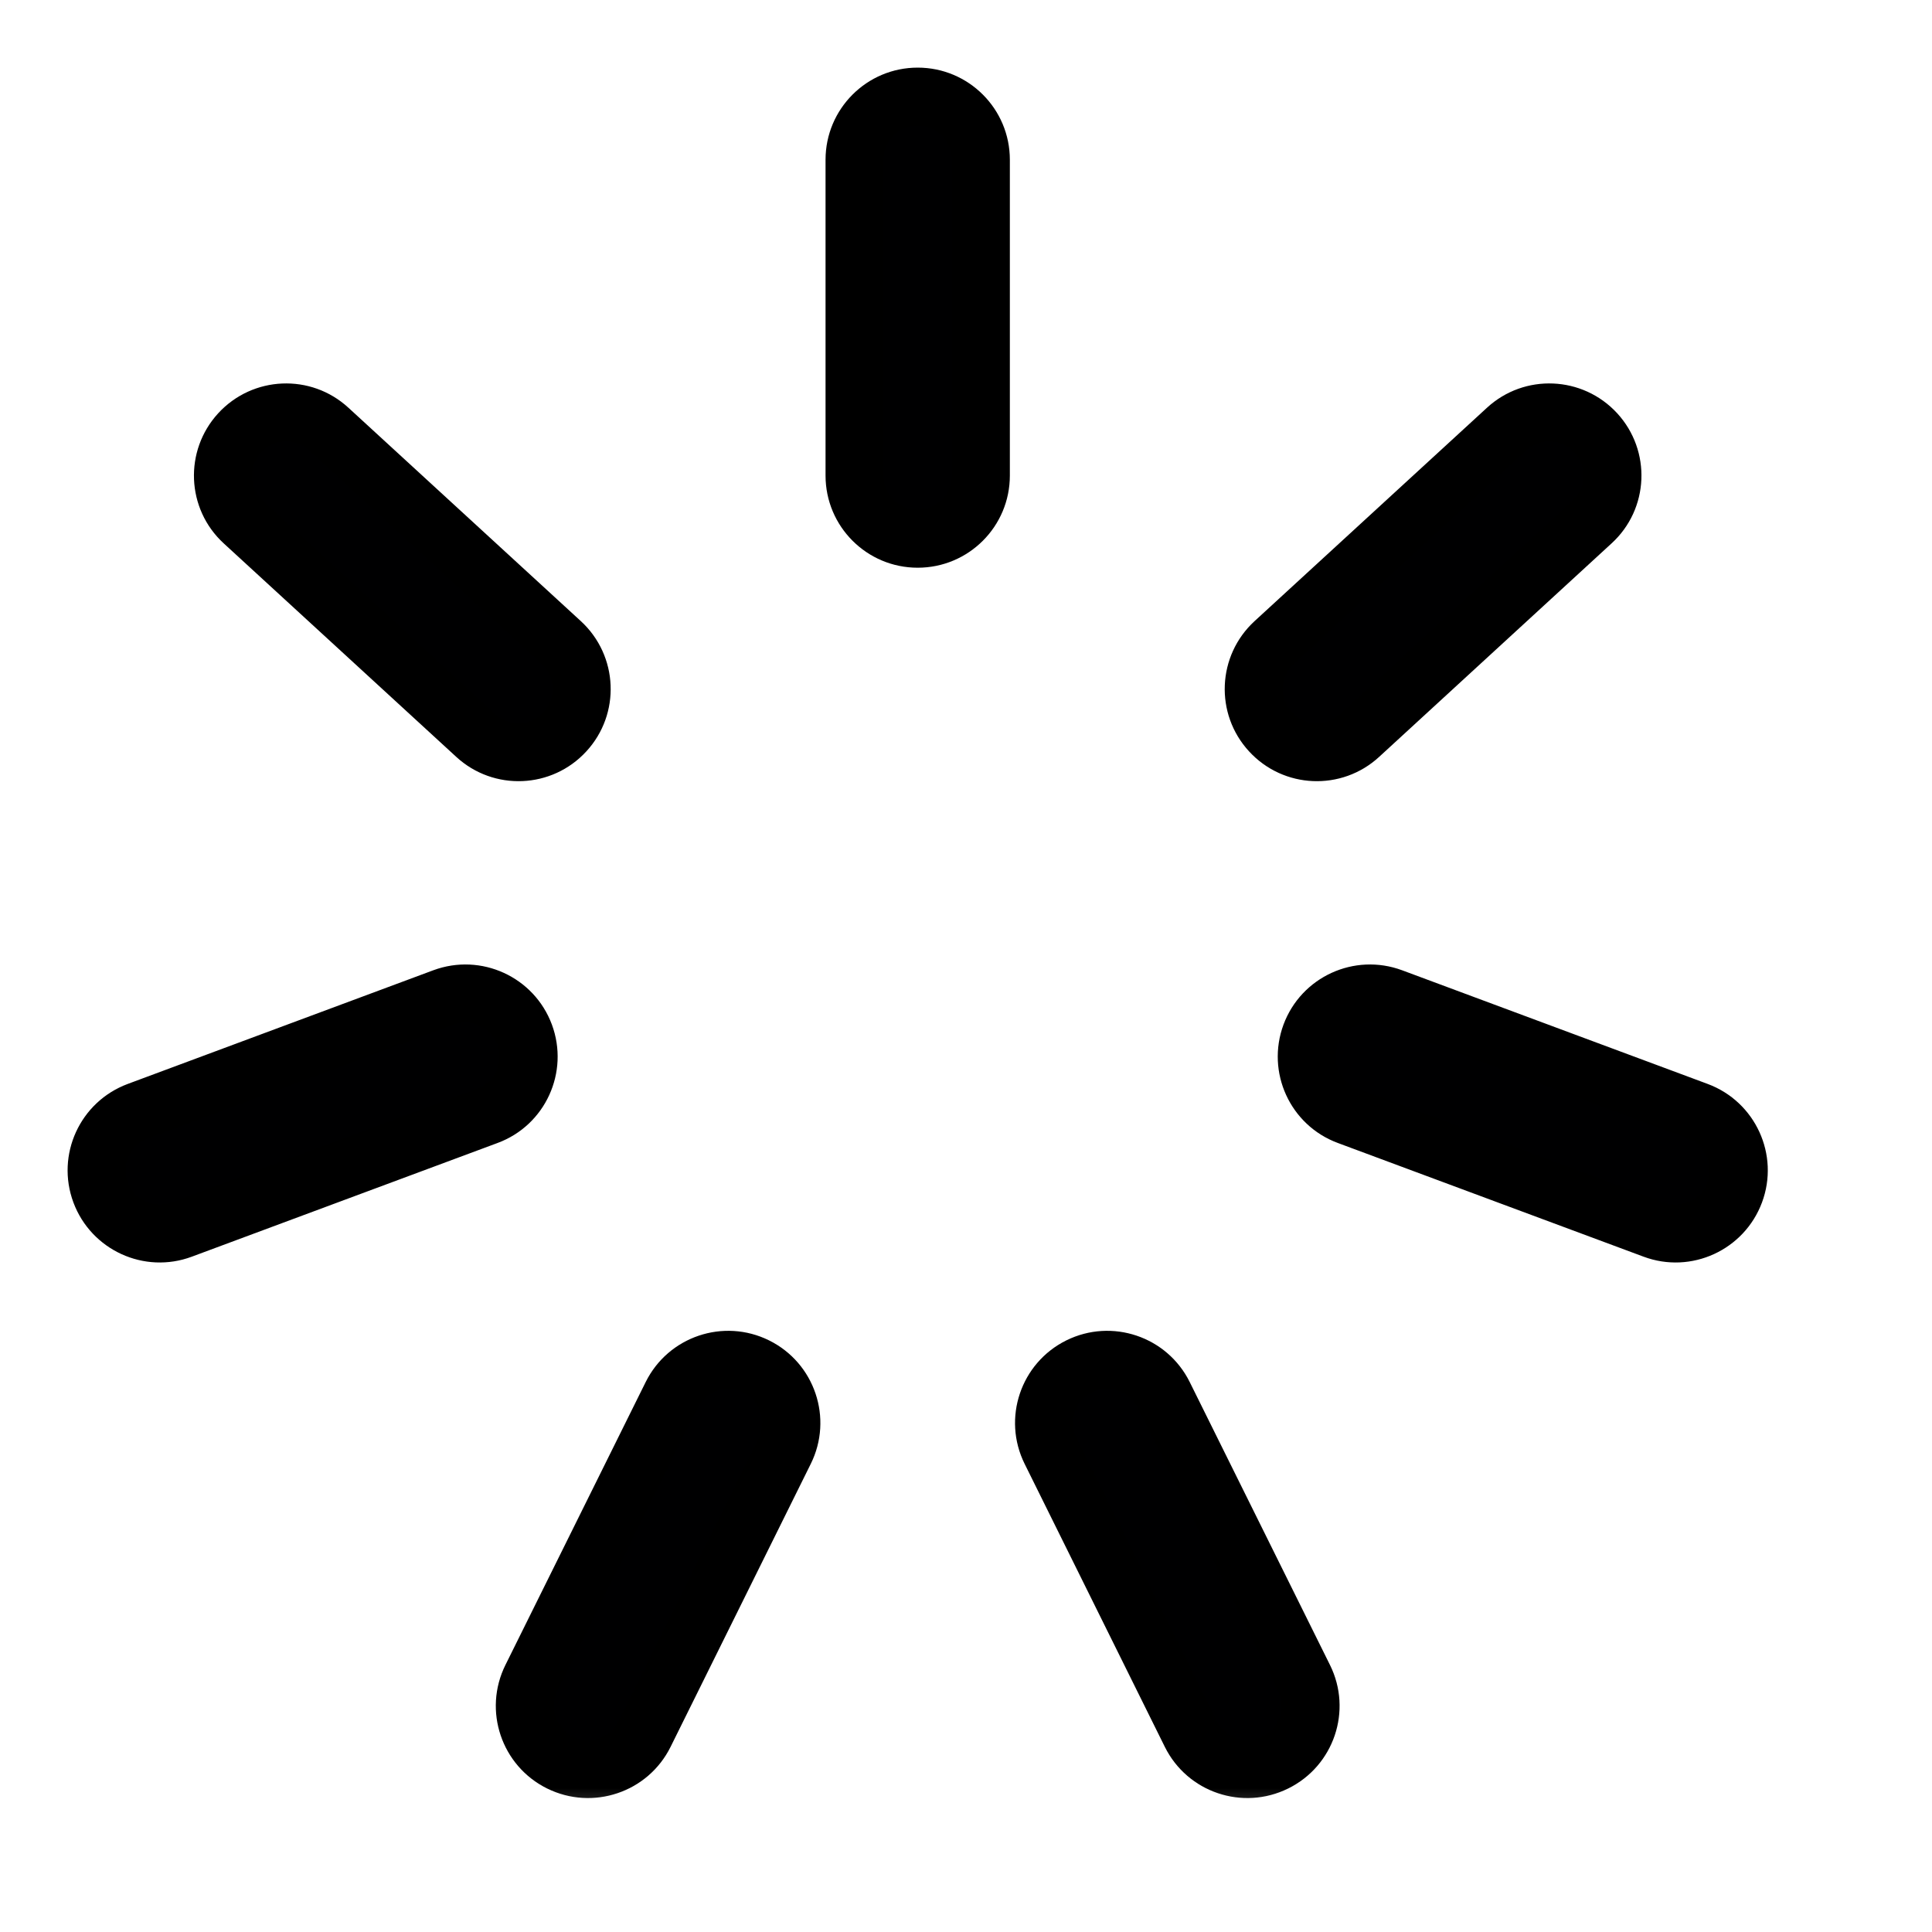 <svg width="20" height="20" viewBox="0 0 20 20" fill="none" xmlns="http://www.w3.org/2000/svg">
<g id="ico">
<g id="Union">
<mask id="path-1-outside-1_1011_291" maskUnits="userSpaceOnUse" x="0" y="0" width="19" height="19" fill="black">
<rect fill="white" width="19" height="19"/>
<path fill-rule="evenodd" clip-rule="evenodd" d="M9.5 1C9.861 1 10.154 1.293 10.154 1.654V4.923C10.154 5.284 9.861 5.577 9.5 5.577C9.139 5.577 8.846 5.284 8.846 4.923V1.654C8.846 1.293 9.139 1 9.5 1ZM2.48 4.481C2.724 4.215 3.138 4.197 3.404 4.441L5.81 6.651C6.076 6.896 6.094 7.309 5.849 7.575C5.605 7.841 5.191 7.859 4.926 7.614L2.519 5.405C2.253 5.16 2.236 4.747 2.48 4.481ZM5.046 11.551C5.385 11.425 5.557 11.049 5.431 10.71C5.306 10.372 4.929 10.2 4.591 10.325L1.426 11.502C1.088 11.628 0.915 12.005 1.041 12.343C1.167 12.681 1.543 12.854 1.882 12.728L5.046 11.551ZM7.829 14.145C8.152 14.305 8.285 14.697 8.124 15.021L6.673 17.95C6.513 18.273 6.12 18.406 5.797 18.245C5.473 18.085 5.341 17.693 5.501 17.369L6.953 14.44C7.113 14.117 7.505 13.984 7.829 14.145ZM16.481 5.405C16.747 5.16 16.764 4.747 16.52 4.481C16.276 4.215 15.862 4.197 15.596 4.441L13.19 6.651C12.924 6.896 12.906 7.309 13.151 7.575C13.395 7.841 13.809 7.859 14.075 7.614L16.481 5.405ZM13.569 10.71C13.694 10.372 14.071 10.2 14.409 10.325L17.574 11.502C17.912 11.628 18.085 12.005 17.959 12.343C17.833 12.681 17.456 12.854 17.118 12.728L13.954 11.551C13.615 11.425 13.443 11.049 13.569 10.71ZM12.047 14.44C11.887 14.117 11.495 13.984 11.171 14.145C10.848 14.305 10.715 14.697 10.876 15.021L12.327 17.95C12.488 18.273 12.88 18.406 13.203 18.245C13.527 18.085 13.659 17.693 13.499 17.369L12.047 14.44Z"/>
</mask>
<path fill-rule="evenodd" clip-rule="evenodd" d="M9.5 1C9.861 1 10.154 1.293 10.154 1.654V4.923C10.154 5.284 9.861 5.577 9.5 5.577C9.139 5.577 8.846 5.284 8.846 4.923V1.654C8.846 1.293 9.139 1 9.5 1ZM2.48 4.481C2.724 4.215 3.138 4.197 3.404 4.441L5.81 6.651C6.076 6.896 6.094 7.309 5.849 7.575C5.605 7.841 5.191 7.859 4.926 7.614L2.519 5.405C2.253 5.16 2.236 4.747 2.48 4.481ZM5.046 11.551C5.385 11.425 5.557 11.049 5.431 10.71C5.306 10.372 4.929 10.2 4.591 10.325L1.426 11.502C1.088 11.628 0.915 12.005 1.041 12.343C1.167 12.681 1.543 12.854 1.882 12.728L5.046 11.551ZM7.829 14.145C8.152 14.305 8.285 14.697 8.124 15.021L6.673 17.95C6.513 18.273 6.12 18.406 5.797 18.245C5.473 18.085 5.341 17.693 5.501 17.369L6.953 14.44C7.113 14.117 7.505 13.984 7.829 14.145ZM16.481 5.405C16.747 5.16 16.764 4.747 16.52 4.481C16.276 4.215 15.862 4.197 15.596 4.441L13.19 6.651C12.924 6.896 12.906 7.309 13.151 7.575C13.395 7.841 13.809 7.859 14.075 7.614L16.481 5.405ZM13.569 10.71C13.694 10.372 14.071 10.2 14.409 10.325L17.574 11.502C17.912 11.628 18.085 12.005 17.959 12.343C17.833 12.681 17.456 12.854 17.118 12.728L13.954 11.551C13.615 11.425 13.443 11.049 13.569 10.71ZM12.047 14.44C11.887 14.117 11.495 13.984 11.171 14.145C10.848 14.305 10.715 14.697 10.876 15.021L12.327 17.95C12.488 18.273 12.88 18.406 13.203 18.245C13.527 18.085 13.659 17.693 13.499 17.369L12.047 14.44Z" fill="#000001"/>
<path d="M3.404 4.441L3.201 4.662L3.201 4.662L3.404 4.441ZM2.48 4.481L2.701 4.684L2.701 4.684L2.48 4.481ZM5.81 6.651L5.607 6.872L5.607 6.872L5.81 6.651ZM4.926 7.614L5.128 7.394L5.128 7.394L4.926 7.614ZM2.519 5.405L2.316 5.625L2.316 5.625L2.519 5.405ZM5.431 10.71L5.15 10.815L5.15 10.815L5.431 10.71ZM5.046 11.551L4.942 11.27L4.942 11.27L5.046 11.551ZM4.591 10.325L4.695 10.607L4.695 10.607L4.591 10.325ZM1.426 11.502L1.322 11.221L1.322 11.221L1.426 11.502ZM1.041 12.343L0.76 12.448L0.76 12.448L1.041 12.343ZM1.882 12.728L1.986 13.009L1.986 13.009L1.882 12.728ZM8.124 15.021L7.856 14.888L7.856 14.888L8.124 15.021ZM7.829 14.145L7.962 13.876L7.962 13.876L7.829 14.145ZM6.673 17.95L6.404 17.817L6.404 17.817L6.673 17.95ZM5.797 18.245L5.93 17.977L5.93 17.977L5.797 18.245ZM5.501 17.369L5.77 17.503L5.77 17.503L5.501 17.369ZM6.953 14.44L6.684 14.307L6.684 14.307L6.953 14.44ZM16.52 4.481L16.299 4.684L16.299 4.684L16.52 4.481ZM16.481 5.405L16.683 5.625L16.683 5.625L16.481 5.405ZM15.596 4.441L15.393 4.221L15.393 4.221L15.596 4.441ZM13.19 6.651L12.987 6.43L12.987 6.43L13.19 6.651ZM14.075 7.614L13.872 7.394L13.872 7.394L14.075 7.614ZM14.409 10.325L14.305 10.607L14.305 10.607L14.409 10.325ZM13.569 10.71L13.287 10.606L13.287 10.606L13.569 10.71ZM17.574 11.502L17.678 11.221L17.678 11.221L17.574 11.502ZM17.959 12.343L18.24 12.448L18.24 12.448L17.959 12.343ZM17.118 12.728L17.014 13.009L17.014 13.009L17.118 12.728ZM13.954 11.551L14.058 11.27L14.058 11.27L13.954 11.551ZM11.171 14.145L11.304 14.413L11.304 14.413L11.171 14.145ZM12.047 14.44L12.316 14.307L12.316 14.307L12.047 14.44ZM10.876 15.021L11.145 14.888L11.145 14.888L10.876 15.021ZM12.327 17.95L12.596 17.817L12.596 17.817L12.327 17.95ZM13.203 18.245L13.07 17.977L13.07 17.977L13.203 18.245ZM13.499 17.369L13.23 17.503L13.23 17.503L13.499 17.369ZM10.454 1.654C10.454 1.127 10.027 0.7 9.5 0.7V1.3C9.695 1.3 9.854 1.458 9.854 1.654H10.454ZM10.454 4.923V1.654H9.854V4.923H10.454ZM9.5 5.877C10.027 5.877 10.454 5.45 10.454 4.923H9.854C9.854 5.118 9.695 5.277 9.5 5.277V5.877ZM8.546 4.923C8.546 5.45 8.973 5.877 9.5 5.877V5.277C9.305 5.277 9.146 5.118 9.146 4.923H8.546ZM8.546 1.654V4.923H9.146V1.654H8.546ZM9.5 0.7C8.973 0.7 8.546 1.127 8.546 1.654H9.146C9.146 1.458 9.305 1.3 9.5 1.3V0.7ZM3.607 4.221C3.219 3.864 2.616 3.89 2.259 4.278L2.701 4.684C2.833 4.54 3.057 4.53 3.201 4.662L3.607 4.221ZM6.013 6.43L3.607 4.221L3.201 4.662L5.607 6.872L6.013 6.43ZM6.07 7.778C6.427 7.39 6.401 6.787 6.013 6.43L5.607 6.872C5.751 7.005 5.761 7.228 5.628 7.372L6.07 7.778ZM4.723 7.835C5.111 8.192 5.714 8.166 6.07 7.778L5.628 7.372C5.496 7.516 5.272 7.526 5.128 7.394L4.723 7.835ZM2.316 5.625L4.723 7.835L5.128 7.394L2.722 5.184L2.316 5.625ZM2.259 4.278C1.903 4.666 1.928 5.269 2.316 5.625L2.722 5.184C2.578 5.051 2.569 4.828 2.701 4.684L2.259 4.278ZM5.15 10.815C5.218 10.998 5.125 11.202 4.942 11.27L5.151 11.832C5.645 11.649 5.896 11.1 5.713 10.606L5.15 10.815ZM4.695 10.607C4.878 10.539 5.082 10.632 5.15 10.815L5.713 10.606C5.529 10.112 4.98 9.861 4.486 10.044L4.695 10.607ZM1.531 11.784L4.695 10.607L4.486 10.044L1.322 11.221L1.531 11.784ZM1.322 12.239C1.254 12.055 1.348 11.852 1.531 11.784L1.322 11.221C0.828 11.405 0.576 11.954 0.76 12.448L1.322 12.239ZM1.777 12.447C1.594 12.515 1.39 12.422 1.322 12.239L0.76 12.448C0.944 12.941 1.493 13.193 1.986 13.009L1.777 12.447ZM4.942 11.27L1.777 12.447L1.986 13.009L5.151 11.832L4.942 11.27ZM8.393 15.154C8.627 14.682 8.434 14.11 7.962 13.876L7.696 14.413C7.871 14.5 7.942 14.713 7.856 14.888L8.393 15.154ZM6.942 18.083L8.393 15.154L7.856 14.888L6.404 17.817L6.942 18.083ZM5.663 18.514C6.136 18.748 6.708 18.555 6.942 18.083L6.404 17.817C6.317 17.992 6.105 18.064 5.93 17.977L5.663 18.514ZM5.232 17.236C4.998 17.708 5.191 18.28 5.663 18.514L5.93 17.977C5.755 17.89 5.683 17.678 5.77 17.503L5.232 17.236ZM6.684 14.307L5.232 17.236L5.77 17.503L7.221 14.573L6.684 14.307ZM7.962 13.876C7.49 13.642 6.918 13.835 6.684 14.307L7.221 14.573C7.308 14.398 7.521 14.327 7.696 14.413L7.962 13.876ZM16.299 4.684C16.431 4.828 16.422 5.051 16.278 5.184L16.683 5.625C17.072 5.269 17.097 4.666 16.741 4.278L16.299 4.684ZM15.799 4.662C15.943 4.53 16.167 4.54 16.299 4.684L16.741 4.278C16.384 3.89 15.781 3.864 15.393 4.221L15.799 4.662ZM13.393 6.872L15.799 4.662L15.393 4.221L12.987 6.43L13.393 6.872ZM13.372 7.372C13.239 7.228 13.249 7.005 13.393 6.872L12.987 6.43C12.599 6.787 12.573 7.39 12.93 7.778L13.372 7.372ZM13.872 7.394C13.728 7.526 13.504 7.516 13.372 7.372L12.93 7.778C13.286 8.166 13.889 8.192 14.277 7.835L13.872 7.394ZM16.278 5.184L13.872 7.394L14.277 7.835L16.683 5.625L16.278 5.184ZM14.514 10.044C14.02 9.861 13.471 10.112 13.287 10.606L13.85 10.815C13.918 10.632 14.122 10.539 14.305 10.607L14.514 10.044ZM17.678 11.221L14.514 10.044L14.305 10.607L17.469 11.784L17.678 11.221ZM18.24 12.448C18.424 11.954 18.172 11.405 17.678 11.221L17.469 11.784C17.652 11.852 17.746 12.055 17.678 12.239L18.24 12.448ZM17.014 13.009C17.507 13.193 18.056 12.941 18.24 12.448L17.678 12.239C17.61 12.422 17.406 12.515 17.223 12.447L17.014 13.009ZM13.849 11.832L17.014 13.009L17.223 12.447L14.058 11.27L13.849 11.832ZM13.287 10.606C13.104 11.1 13.355 11.649 13.849 11.832L14.058 11.27C13.875 11.202 13.782 10.998 13.85 10.815L13.287 10.606ZM11.304 14.413C11.479 14.327 11.692 14.398 11.779 14.573L12.316 14.307C12.082 13.835 11.51 13.642 11.038 13.876L11.304 14.413ZM11.145 14.888C11.058 14.713 11.129 14.5 11.304 14.413L11.038 13.876C10.566 14.11 10.373 14.682 10.607 15.154L11.145 14.888ZM12.596 17.817L11.145 14.888L10.607 15.154L12.058 18.083L12.596 17.817ZM13.07 17.977C12.895 18.064 12.683 17.992 12.596 17.817L12.058 18.083C12.292 18.555 12.864 18.748 13.336 18.514L13.07 17.977ZM13.23 17.503C13.317 17.678 13.245 17.89 13.07 17.977L13.336 18.514C13.809 18.28 14.002 17.708 13.768 17.236L13.23 17.503ZM11.779 14.573L13.23 17.503L13.768 17.236L12.316 14.307L11.779 14.573Z" fill="black" mask="url(#path-1-outside-1_1011_291)"/>
</g>
</g>
</svg>
